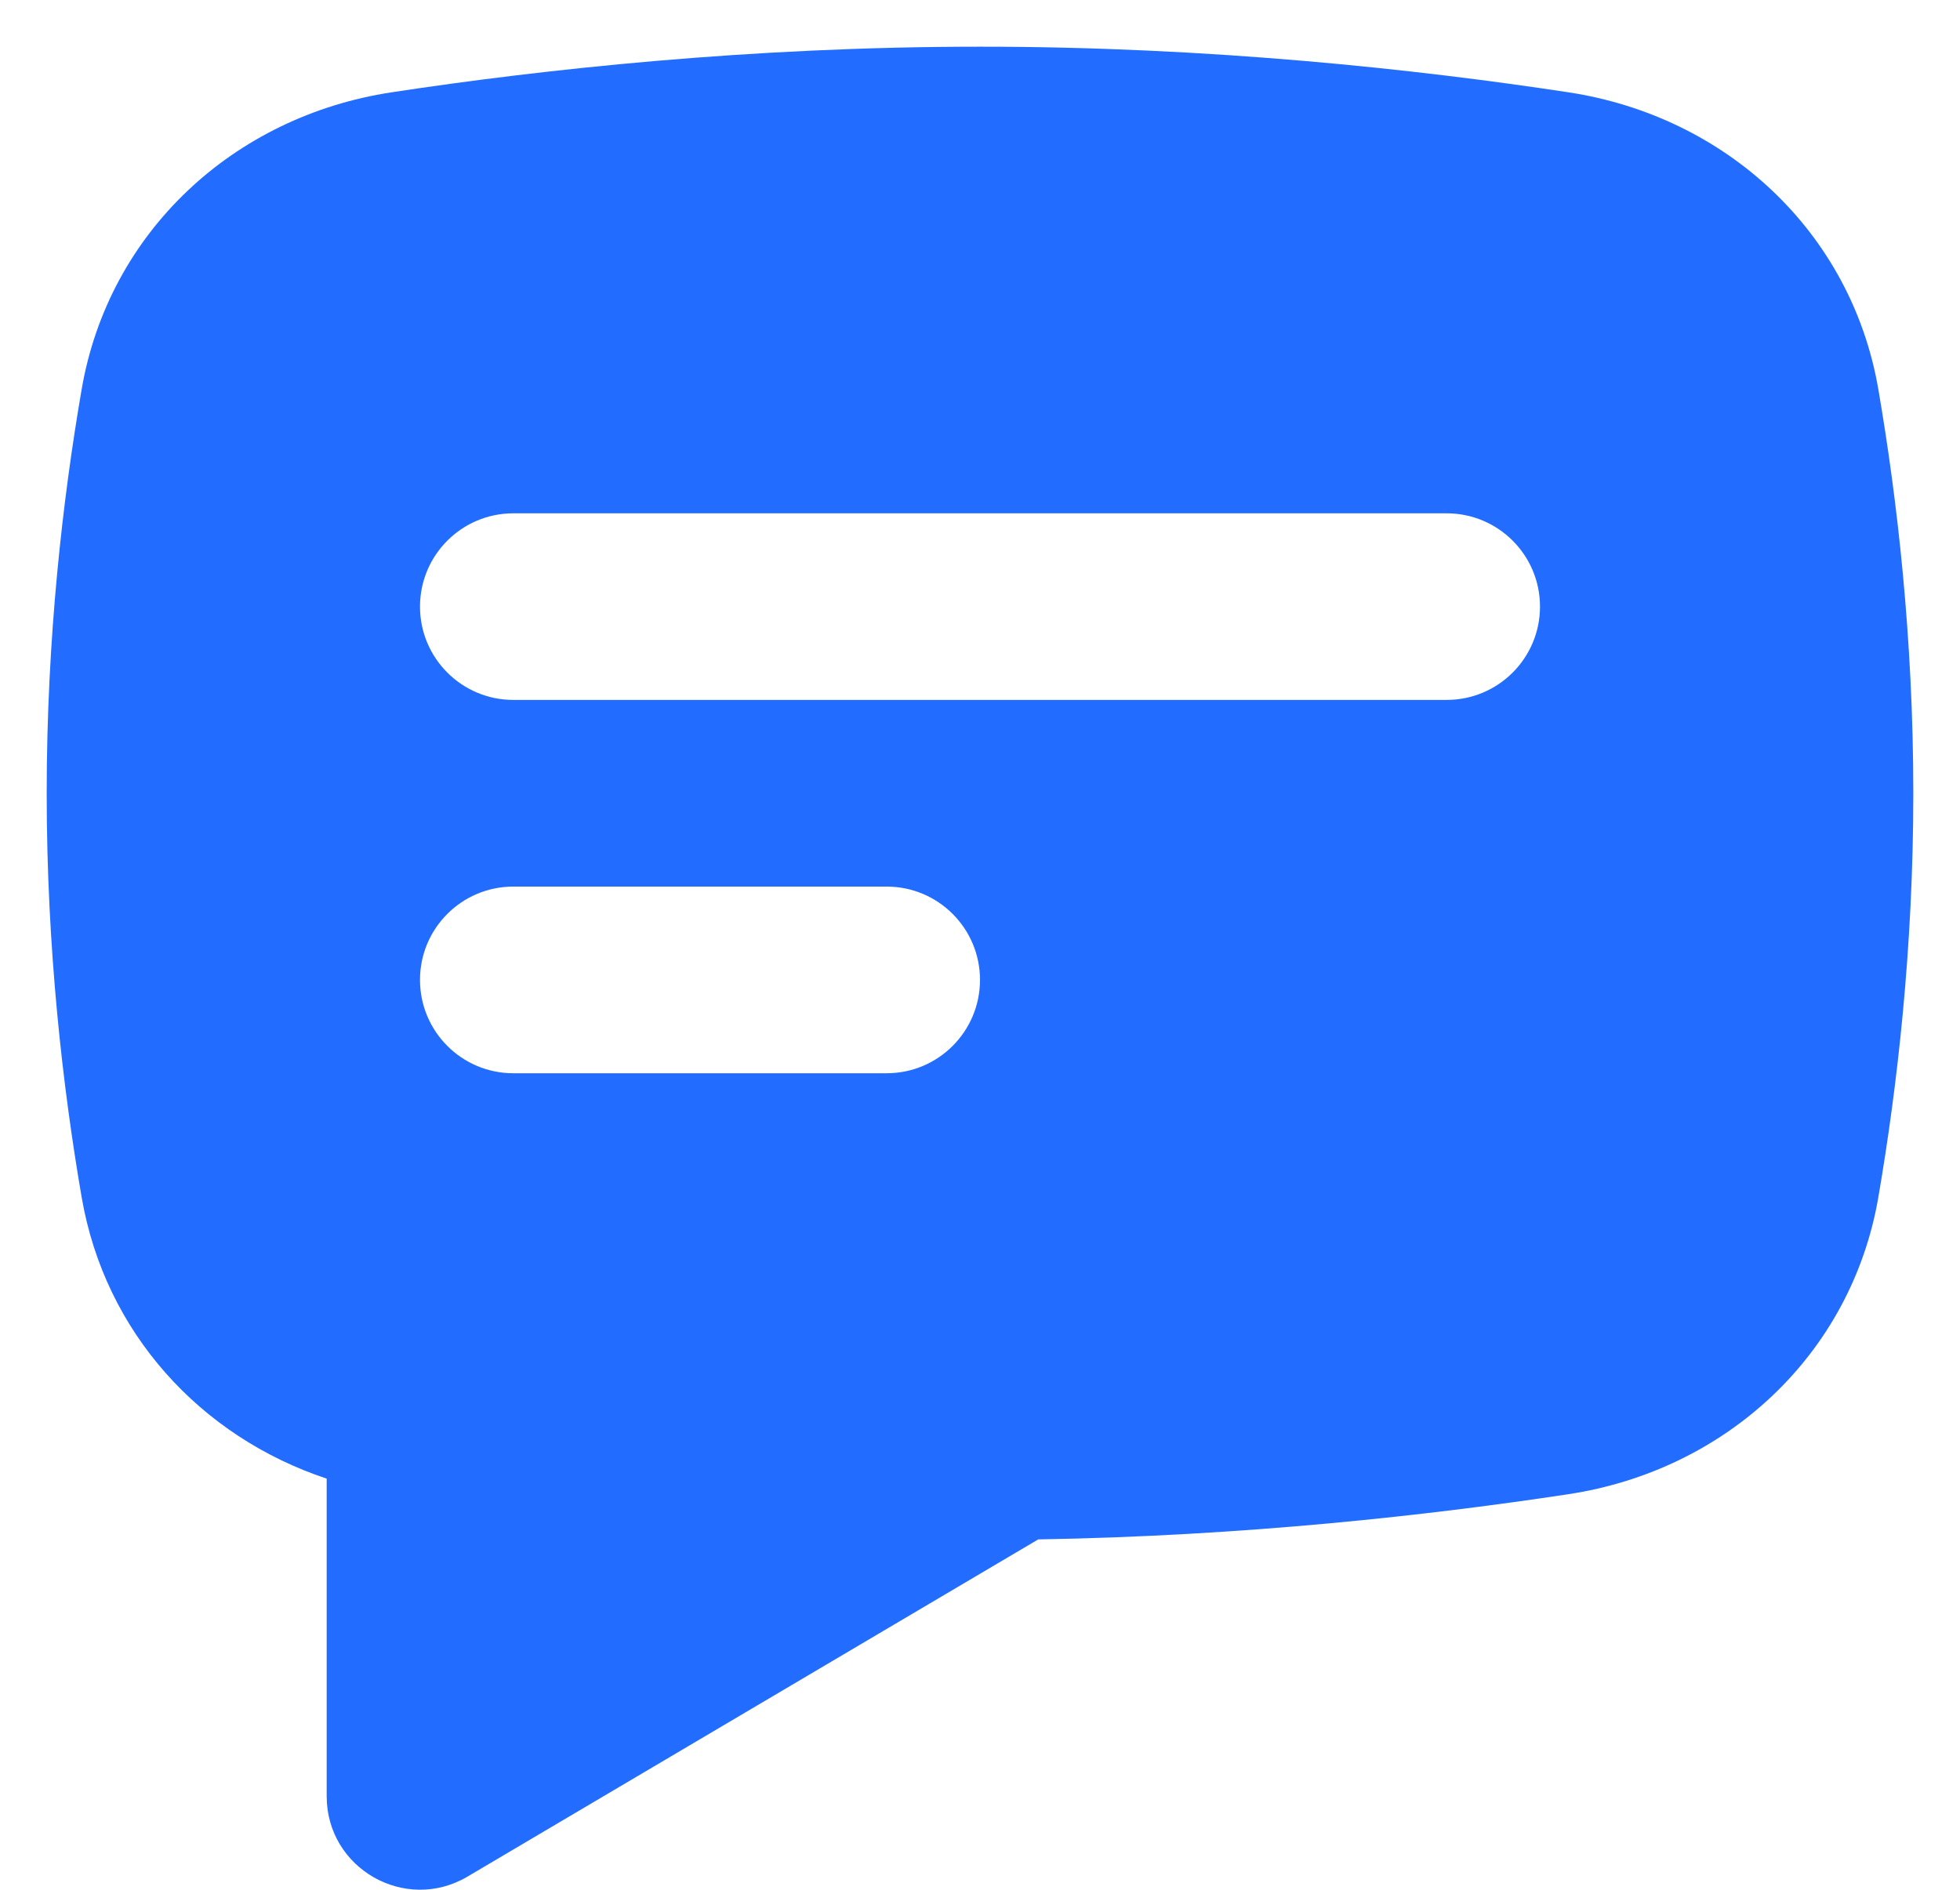 <svg width="28" height="27" viewBox="0 0 28 27" fill="none" xmlns="http://www.w3.org/2000/svg">
<path fill-rule="evenodd" clip-rule="evenodd" d="M1.167 5.56C1.554 3.313 3.339 1.662 5.593 1.319C7.752 0.991 10.714 0.667 14 0.667C17.286 0.667 20.248 0.991 22.407 1.319C24.66 1.662 26.446 3.313 26.833 5.56C27.102 7.125 27.333 9.114 27.333 11.334C27.333 13.553 27.102 15.542 26.833 17.108C26.446 19.354 24.66 21.005 22.407 21.348C20.432 21.648 17.784 21.945 14.832 21.994L6.678 26.812C5.789 27.337 4.667 26.696 4.667 25.664V21.126C2.862 20.526 1.499 19.036 1.167 17.108C0.897 15.542 0.667 13.553 0.667 11.334C0.667 9.114 0.897 7.125 1.167 5.56ZM6 8.667C6 7.931 6.597 7.334 7.333 7.334H20.666C21.403 7.334 22 7.931 22 8.667C22 9.403 21.403 10 20.666 10H7.333C6.597 10 6 9.403 6 8.667ZM6 14C6 13.264 6.597 12.667 7.333 12.667H12.666C13.403 12.667 14 13.264 14 14C14 14.737 13.403 15.334 12.666 15.334H7.333C6.597 15.334 6 14.737 6 14Z" fill="#226DFF"/>
</svg>
